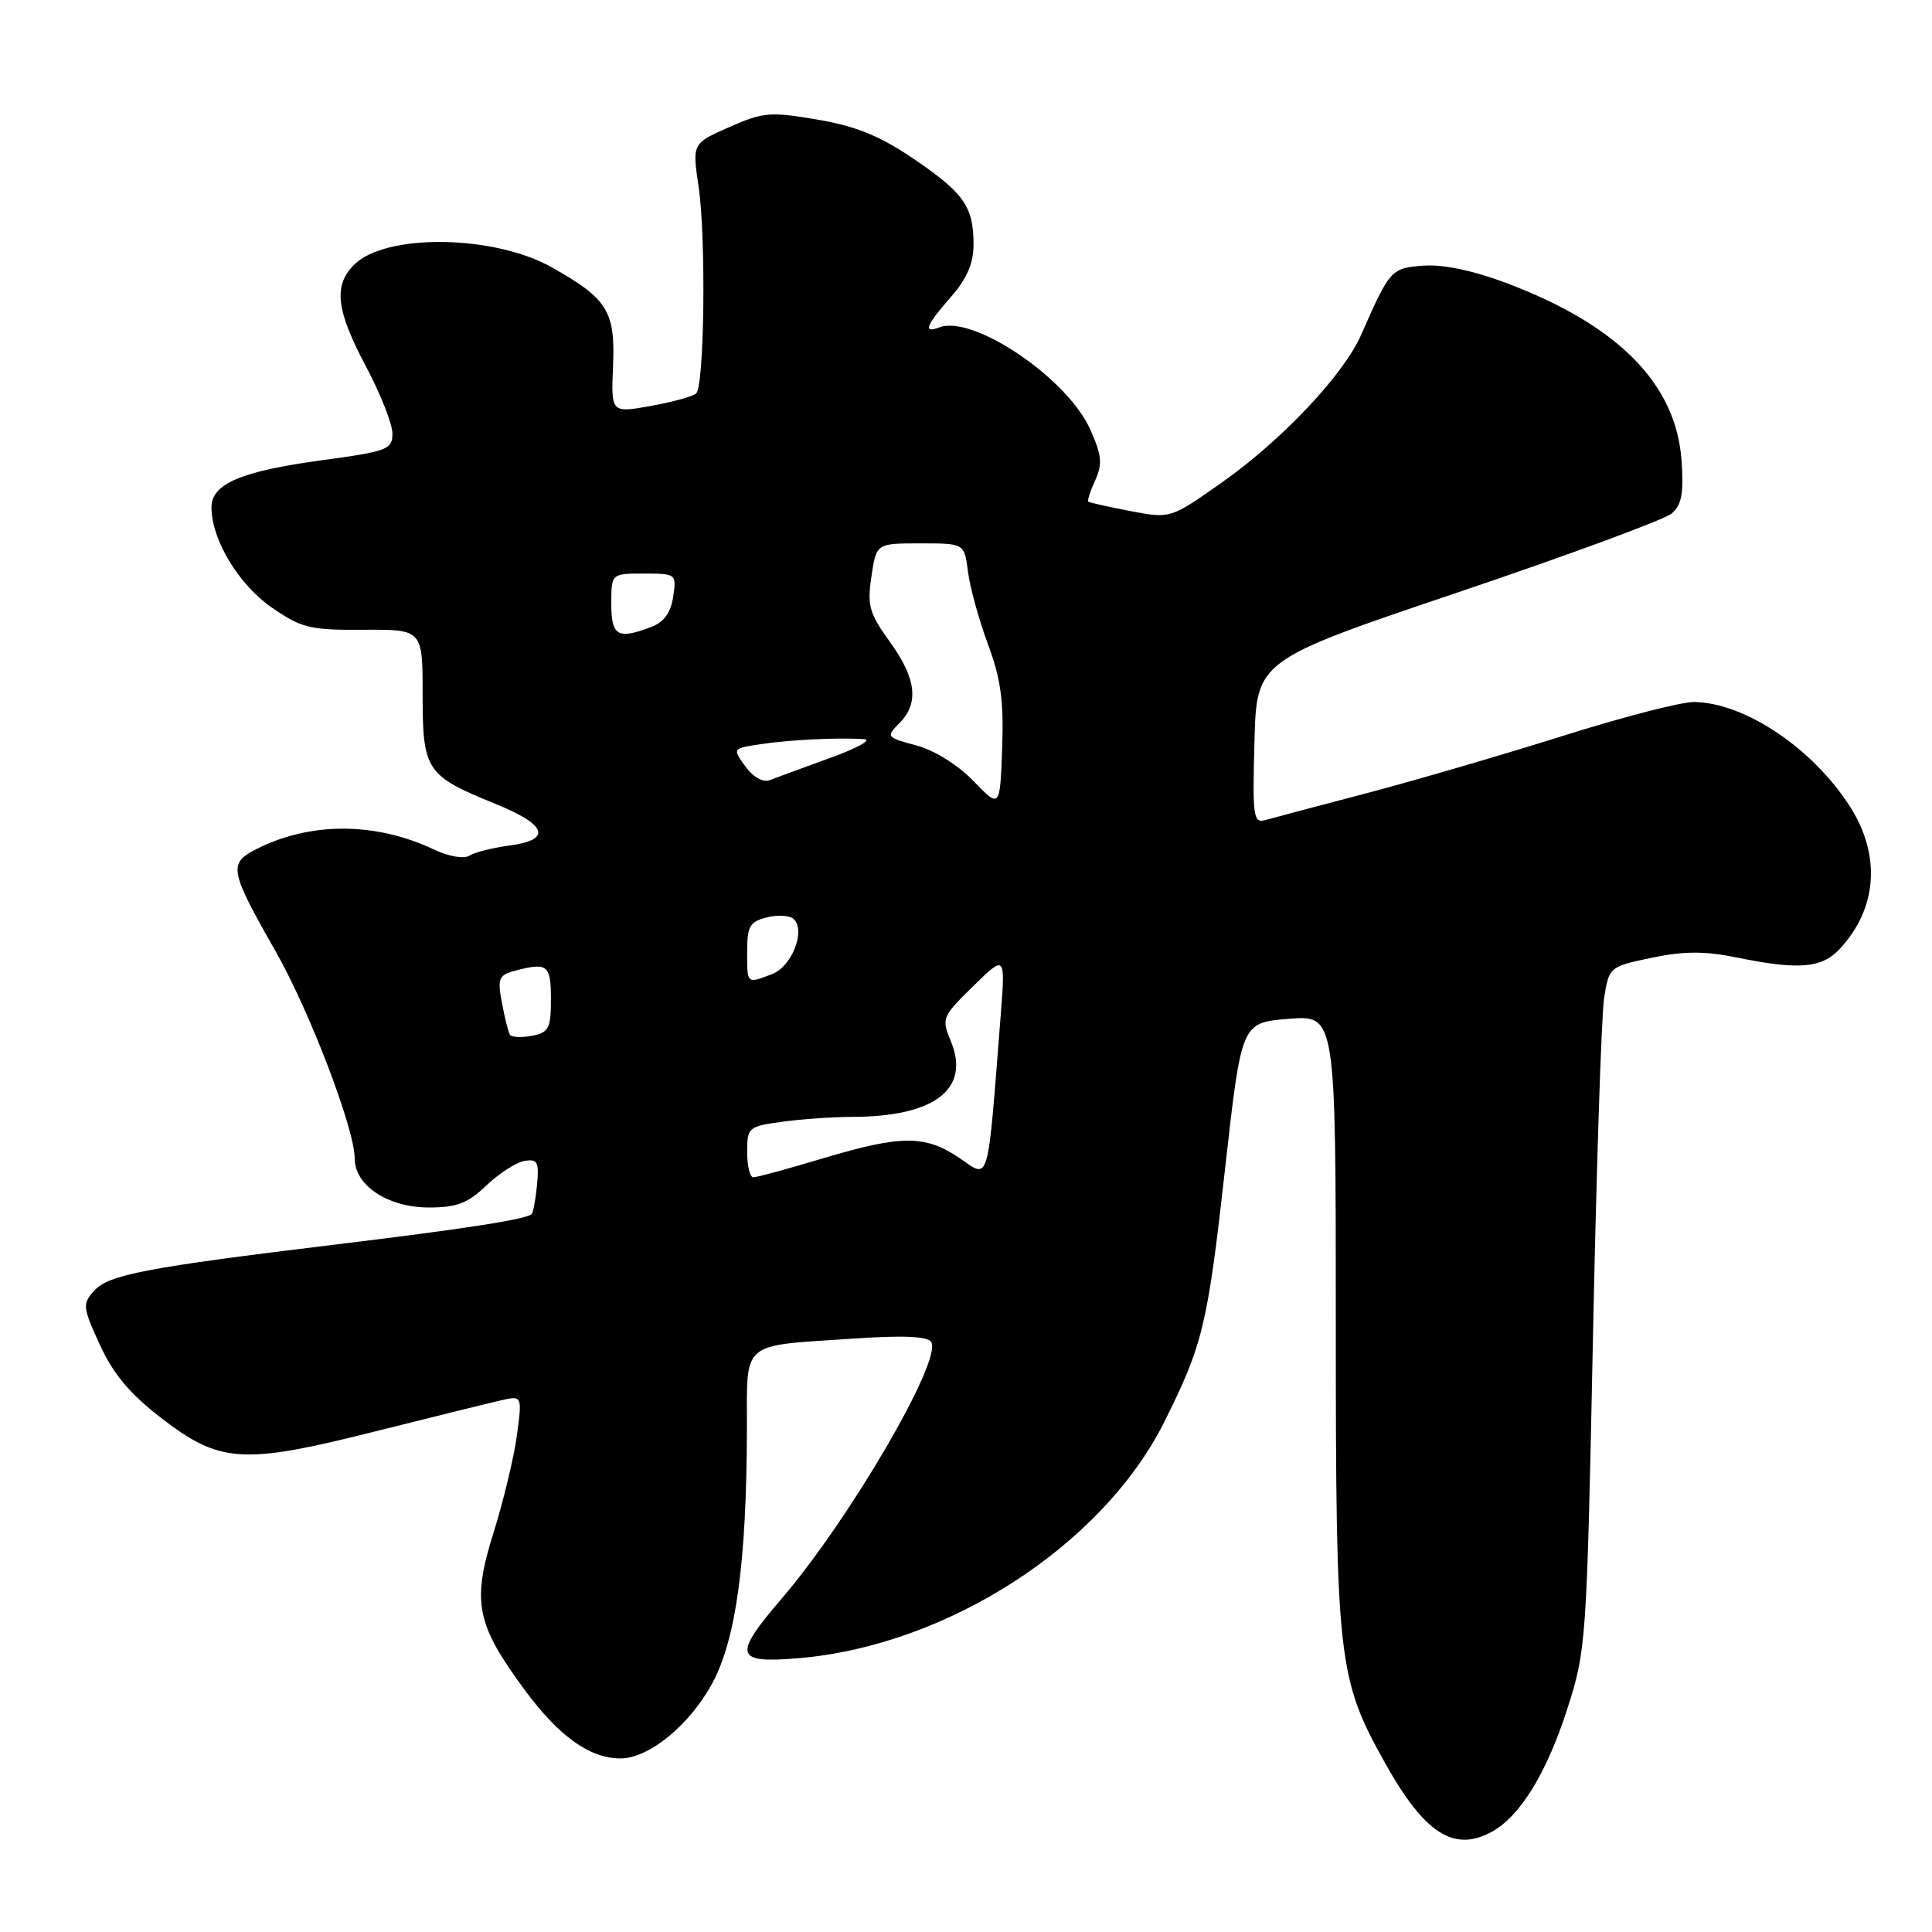 <?xml version="1.0" encoding="UTF-8" standalone="no"?>
<!DOCTYPE svg PUBLIC "-//W3C//DTD SVG 1.1//EN" "http://www.w3.org/Graphics/SVG/1.1/DTD/svg11.dtd" >
<svg xmlns="http://www.w3.org/2000/svg" xmlns:xlink="http://www.w3.org/1999/xlink" version="1.1" viewBox="0 0 256 256">
 <g >
 <path fill="currentColor"
d=" M 197.72 242.69 C 201.44 240.63 204.93 234.94 207.65 226.51 C 210.18 218.65 210.25 217.74 211.07 177.50 C 211.53 154.95 212.19 134.61 212.55 132.30 C 213.20 128.13 213.23 128.09 218.85 126.91 C 223.12 126.02 225.86 126.01 230.06 126.86 C 238.33 128.55 241.36 128.31 243.76 125.75 C 248.74 120.43 249.27 113.39 245.17 106.93 C 240.25 99.18 231.15 93.07 224.43 93.02 C 222.74 93.01 214.90 95.04 206.99 97.54 C 199.08 100.03 187.41 103.44 181.06 105.11 C 174.70 106.77 168.70 108.37 167.72 108.65 C 166.07 109.12 165.95 108.32 166.22 98.33 C 166.50 87.50 166.50 87.50 193.16 78.50 C 207.82 73.55 220.58 68.84 221.51 68.04 C 222.84 66.90 223.12 65.36 222.81 60.98 C 222.07 50.83 214.39 43.07 199.57 37.49 C 195.22 35.85 191.20 35.01 188.63 35.20 C 184.33 35.52 184.17 35.70 180.37 44.34 C 178.02 49.69 169.83 58.36 161.82 63.99 C 155.08 68.73 155.08 68.73 149.79 67.72 C 146.88 67.16 144.37 66.60 144.21 66.48 C 144.05 66.36 144.46 65.08 145.12 63.64 C 146.11 61.46 145.99 60.31 144.44 56.86 C 141.38 50.07 128.92 41.67 124.46 43.38 C 122.26 44.22 122.68 43.13 126.00 39.35 C 128.12 36.93 129.00 34.90 129.00 32.40 C 129.00 27.38 127.73 25.57 121.04 21.03 C 116.61 18.02 113.43 16.72 108.32 15.85 C 102.05 14.78 101.11 14.86 96.61 16.85 C 91.72 19.01 91.72 19.01 92.57 24.76 C 93.57 31.46 93.33 51.08 92.25 52.13 C 91.84 52.52 89.13 53.27 86.23 53.79 C 80.97 54.73 80.97 54.73 81.23 48.47 C 81.54 41.24 80.51 39.58 73.09 35.41 C 65.43 31.10 51.09 30.91 46.93 35.07 C 44.15 37.85 44.53 41.09 48.50 48.57 C 50.43 52.20 52.00 56.19 52.00 57.44 C 52.00 59.55 51.34 59.81 42.75 60.97 C 31.88 62.45 27.99 64.11 28.02 67.28 C 28.06 71.57 31.63 77.47 36.01 80.50 C 39.95 83.22 41.07 83.50 48.17 83.45 C 56.00 83.40 56.00 83.40 56.00 92.05 C 56.00 102.11 56.45 102.78 65.66 106.52 C 72.51 109.31 73.17 111.28 67.50 112.04 C 65.30 112.33 62.91 112.93 62.20 113.38 C 61.45 113.84 59.45 113.49 57.51 112.57 C 49.72 108.88 41.00 108.88 33.84 112.58 C 30.26 114.43 30.46 115.43 36.49 126.00 C 41.03 133.97 47.00 149.59 47.00 153.51 C 47.00 157.09 51.41 160.00 56.84 160.00 C 60.52 160.00 61.99 159.44 64.45 157.08 C 66.13 155.48 68.40 154.01 69.50 153.83 C 71.23 153.54 71.45 153.97 71.16 157.00 C 70.97 158.93 70.65 160.67 70.45 160.87 C 69.78 161.56 61.60 162.83 44.50 164.90 C 19.32 167.96 14.40 168.90 12.49 171.02 C 10.90 172.77 10.94 173.19 13.23 178.19 C 14.99 182.04 17.22 184.70 21.33 187.87 C 29.14 193.89 32.13 194.09 49.55 189.71 C 57.22 187.79 64.78 185.92 66.35 185.56 C 69.20 184.91 69.20 184.91 68.49 190.21 C 68.10 193.12 66.71 198.89 65.41 203.04 C 62.51 212.27 63.08 215.18 69.49 223.88 C 74.05 230.07 78.14 233.00 82.22 233.00 C 85.97 233.00 91.35 228.61 94.36 223.08 C 97.52 217.27 98.93 207.00 98.97 189.37 C 99.00 177.51 97.96 178.39 113.10 177.37 C 119.66 176.92 122.92 177.07 123.39 177.82 C 124.88 180.23 112.60 201.30 103.57 211.83 C 97.07 219.42 97.35 220.43 105.81 219.72 C 125.50 218.07 146.08 204.78 154.26 188.44 C 159.40 178.15 160.01 175.61 162.35 154.68 C 164.50 135.50 164.50 135.50 170.75 135.00 C 177.00 134.50 177.00 134.50 177.00 175.04 C 177.00 220.15 177.25 222.39 183.57 233.68 C 188.77 242.99 192.70 245.49 197.72 242.69 Z  M 99.00 152.64 C 99.00 149.39 99.17 149.25 103.64 148.64 C 106.19 148.29 110.35 148.00 112.89 147.99 C 123.85 147.98 128.62 144.32 125.99 137.96 C 124.73 134.94 124.83 134.71 128.96 130.67 C 133.22 126.50 133.22 126.50 132.60 134.50 C 130.80 157.47 131.17 156.19 127.14 153.45 C 122.60 150.37 119.44 150.37 109.00 153.50 C 104.41 154.88 100.28 156.00 99.82 156.00 C 99.37 156.00 99.00 154.49 99.00 152.64 Z  M 67.57 137.11 C 67.35 136.77 66.88 134.86 66.51 132.88 C 65.90 129.68 66.09 129.21 68.16 128.65 C 72.56 127.48 73.00 127.82 73.00 132.38 C 73.00 136.28 72.72 136.82 70.48 137.25 C 69.09 137.51 67.78 137.45 67.57 137.11 Z  M 99.00 126.11 C 99.00 122.73 99.35 122.13 101.64 121.55 C 103.10 121.19 104.70 121.30 105.20 121.80 C 106.77 123.37 104.90 128.09 102.31 129.07 C 98.92 130.36 99.00 130.44 99.00 126.11 Z  M 129.00 103.50 C 126.95 101.37 123.81 99.41 121.41 98.77 C 117.45 97.71 117.38 97.62 119.16 95.84 C 121.81 93.19 121.43 89.90 117.90 85.03 C 115.18 81.26 114.89 80.23 115.47 76.38 C 116.12 72.00 116.12 72.00 121.96 72.00 C 127.79 72.00 127.79 72.00 128.26 75.75 C 128.52 77.81 129.71 82.13 130.90 85.34 C 132.61 89.91 133.02 92.90 132.79 99.15 C 132.50 107.12 132.50 107.12 129.00 103.50 Z  M 98.77 101.56 C 97.04 99.17 97.04 99.17 100.77 98.61 C 104.67 98.02 111.09 97.71 114.50 97.94 C 115.60 98.01 113.58 99.14 110.00 100.43 C 106.42 101.73 102.83 103.05 102.00 103.37 C 101.10 103.71 99.81 102.99 98.77 101.56 Z  M 81.00 80.00 C 81.00 76.00 81.00 76.00 85.33 76.00 C 89.59 76.00 89.65 76.05 89.20 79.07 C 88.89 81.17 87.98 82.44 86.31 83.07 C 81.84 84.77 81.00 84.29 81.00 80.00 Z "/>
</g>
</svg>